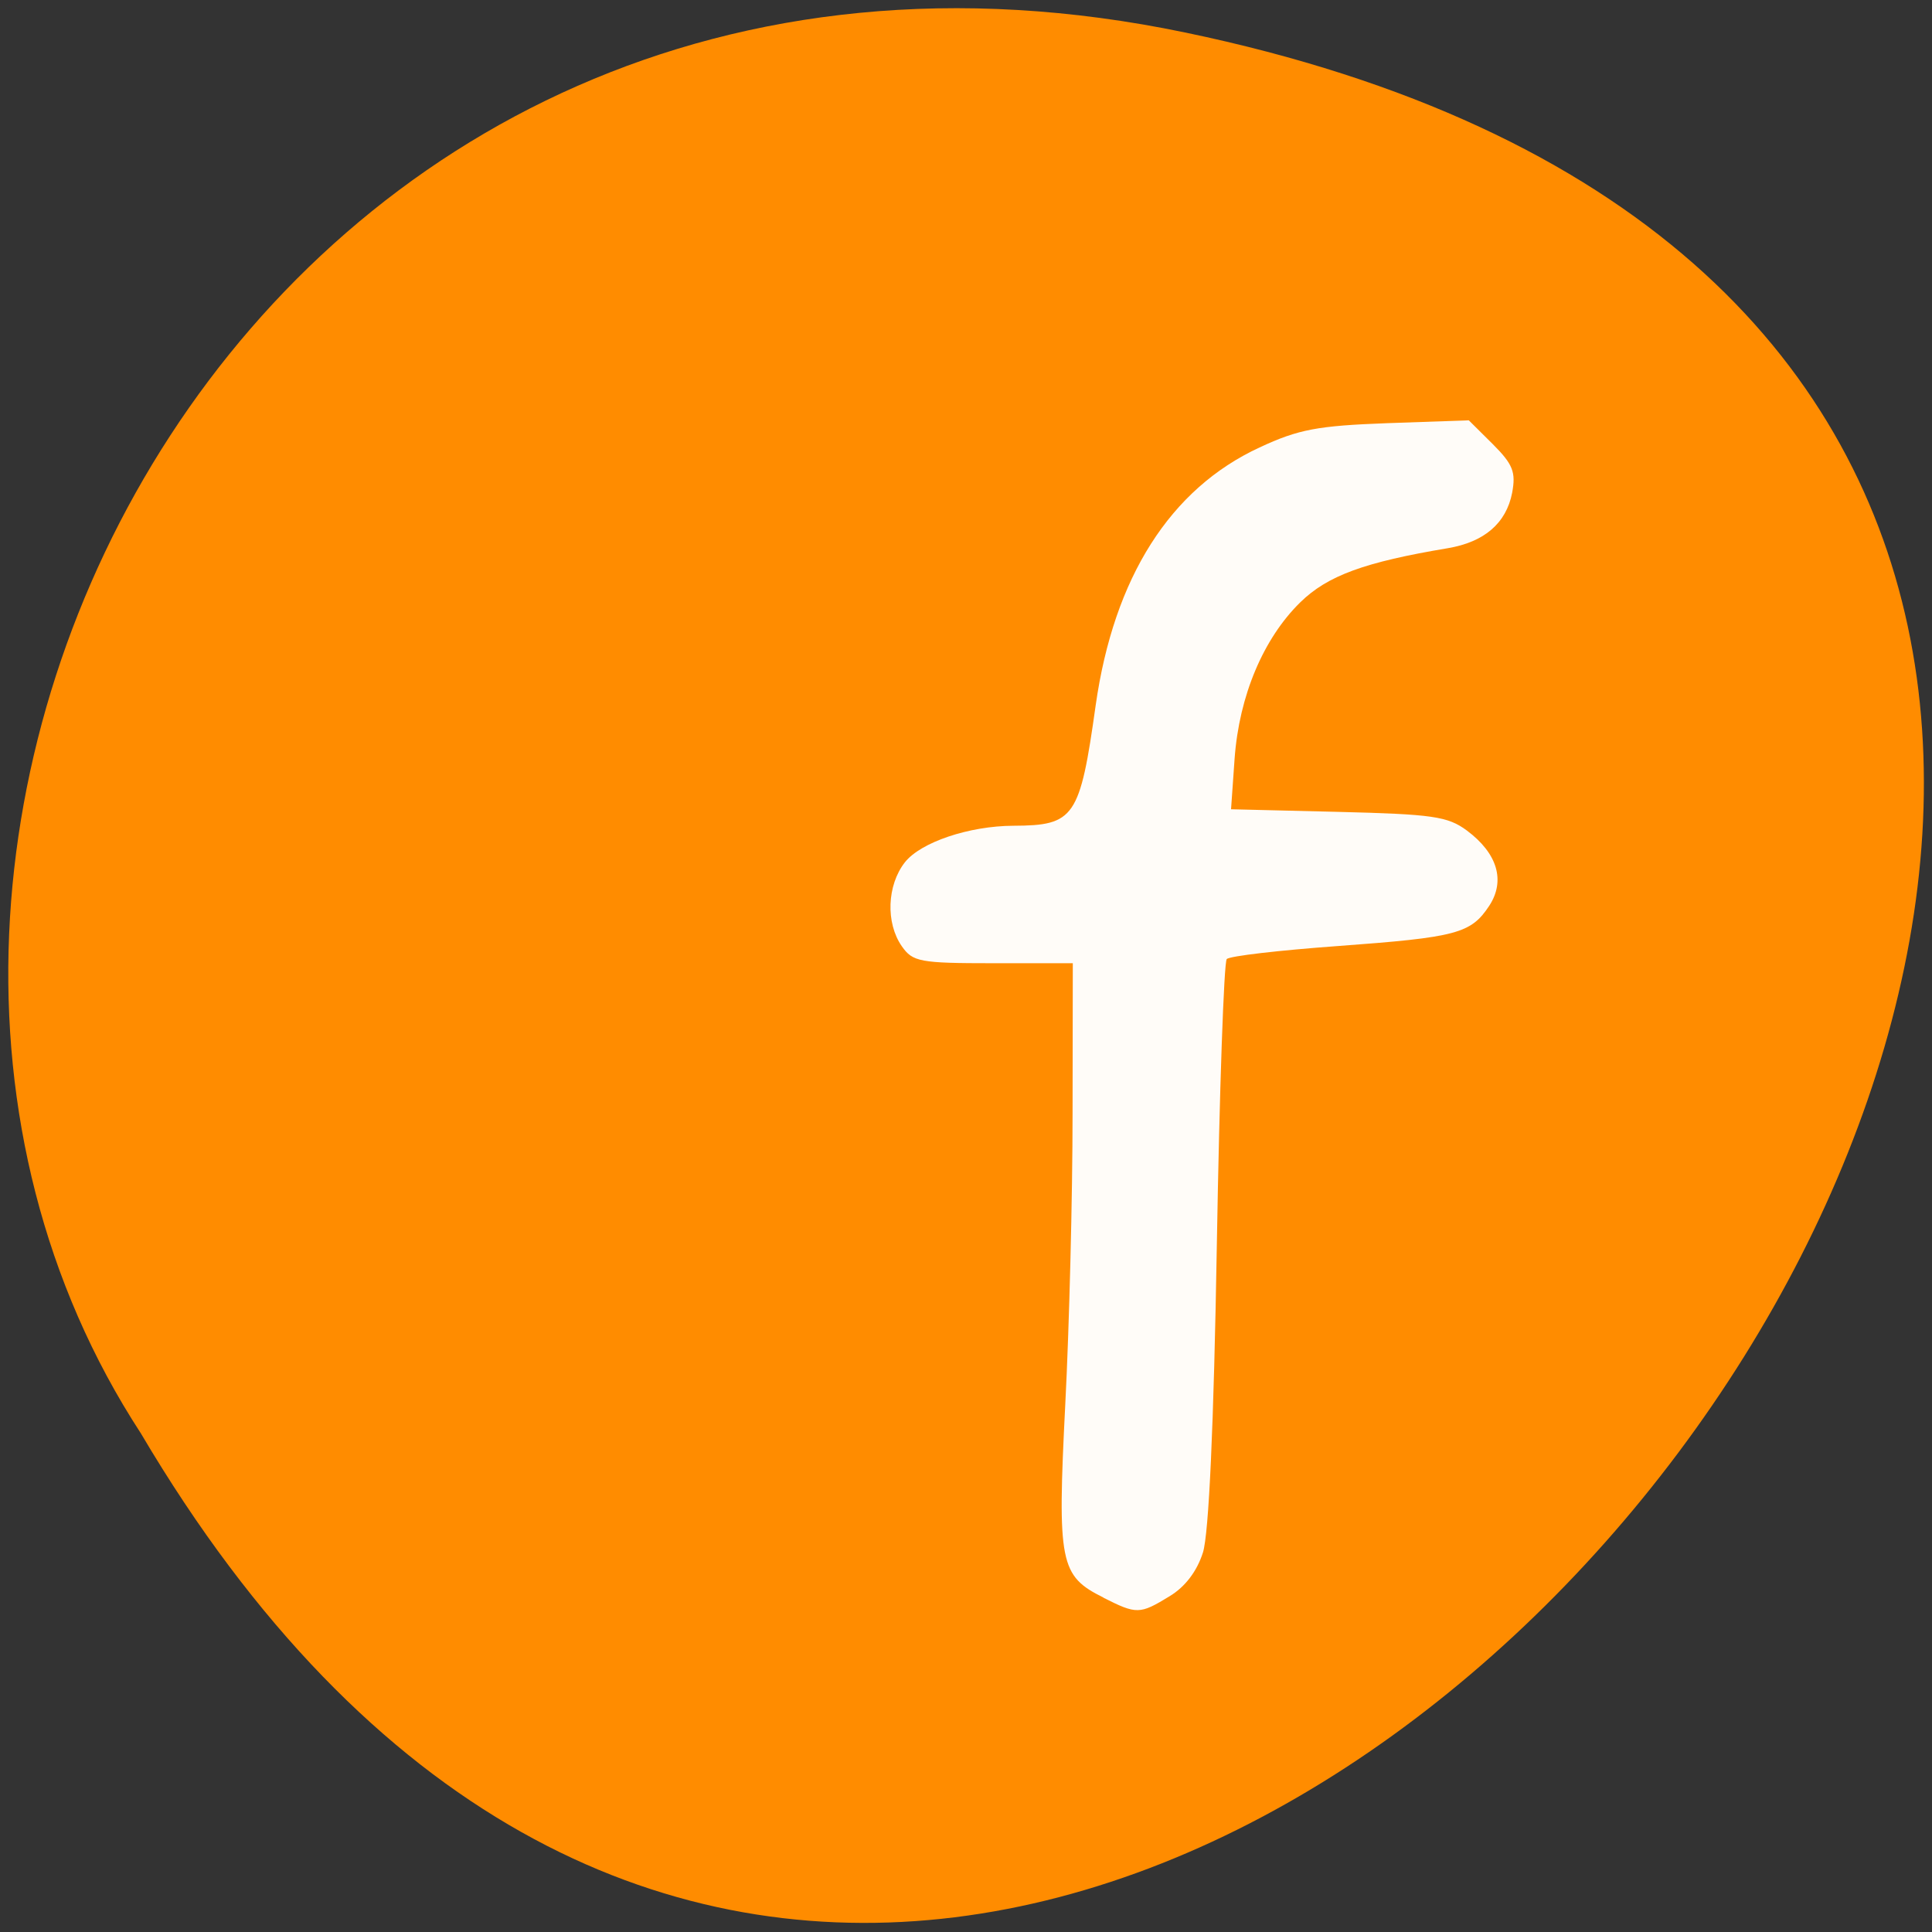 <svg xmlns="http://www.w3.org/2000/svg" viewBox="0 0 32 32"><rect x="0" y="0" width="32" height="32" fill="#333333" stroke="none"/><path d="m 19.633 0.539 c 29.734 6.191 -2.188 48.793 -17.301 23.2 c -6.48 -9.941 2.01 -26.387 17.301 -23.2" fill="#ff8c00"/><path d="m 18.277 26.461 c -0.723 -0.359 -0.766 -0.57 -0.633 -3.195 c 0.066 -1.281 0.121 -3.449 0.121 -4.82 l 0.004 -2.492 h -1.316 c -1.219 0 -1.336 -0.023 -1.516 -0.281 c -0.27 -0.387 -0.246 -1.012 0.051 -1.391 c 0.262 -0.332 1.063 -0.602 1.797 -0.605 c 1.012 -0.004 1.102 -0.133 1.363 -1.996 c 0.301 -2.117 1.234 -3.586 2.715 -4.27 c 0.645 -0.301 0.961 -0.359 2.113 -0.402 l 1.352 -0.047 l 0.398 0.395 c 0.336 0.336 0.383 0.465 0.32 0.805 c -0.098 0.504 -0.461 0.816 -1.066 0.918 c -1.375 0.23 -1.992 0.453 -2.445 0.898 c -0.609 0.598 -1.01 1.543 -1.086 2.586 l -0.059 0.84 l 1.773 0.043 c 1.566 0.039 1.816 0.074 2.133 0.309 c 0.508 0.379 0.641 0.832 0.371 1.246 c -0.305 0.461 -0.535 0.523 -2.516 0.668 c -0.957 0.07 -1.781 0.164 -1.832 0.215 c -0.047 0.051 -0.121 2.172 -0.164 4.719 c -0.051 3.03 -0.133 4.797 -0.23 5.109 c -0.098 0.309 -0.293 0.57 -0.555 0.727 c -0.492 0.301 -0.543 0.301 -1.094 0.023" fill="#fff" fill-opacity="0.969"/></svg>
